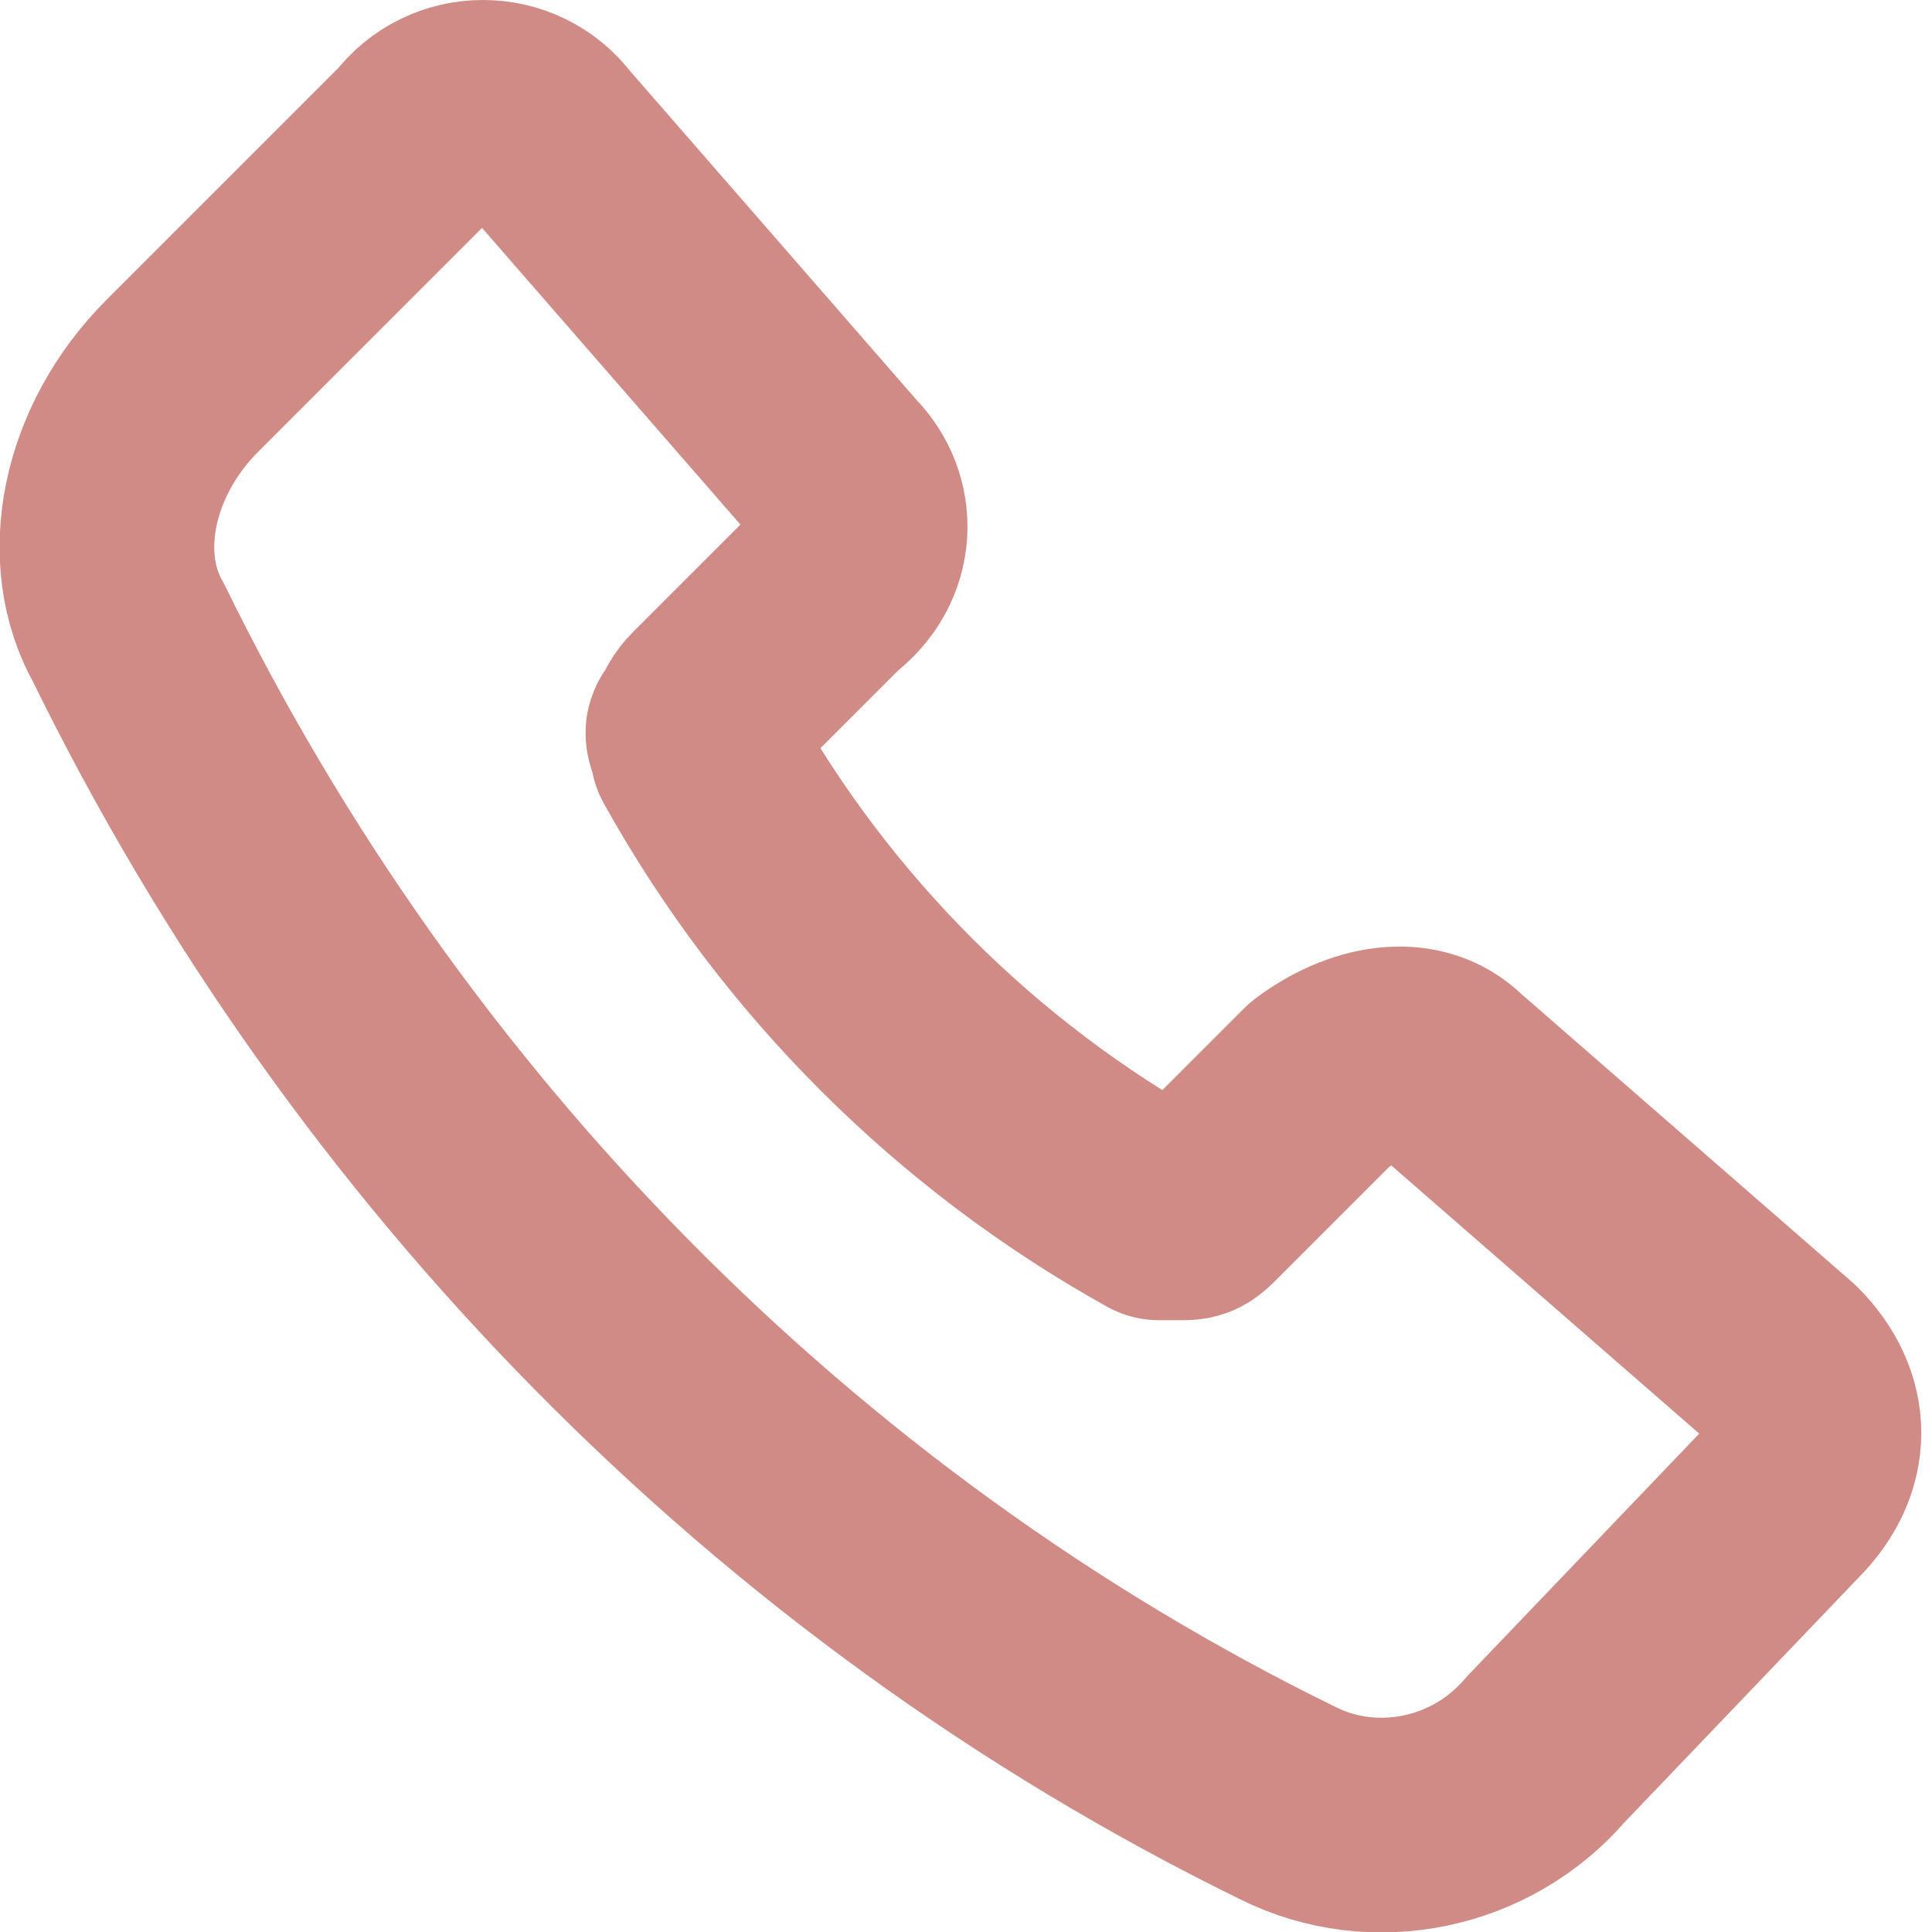<?xml version="1.0" encoding="utf-8"?>
<!-- Generator: Adobe Illustrator 26.4.1, SVG Export Plug-In . SVG Version: 6.00 Build 0)  -->
<svg version="1.1" id="Calque_1" xmlns="http://www.w3.org/2000/svg" xmlns:xlink="http://www.w3.org/1999/xlink" x="0px" y="0px"
	 viewBox="0 0 18 18" style="enable-background:new 0 0 18 18;" xml:space="preserve">
<style type="text/css">
	.st0{fill:none;stroke:#D08B86;stroke-width:2;stroke-linecap:round;stroke-linejoin:round;}
</style>
<path class="st0" d="M7.8,4.4L5.1,1.3c-0.3-0.4-0.9-0.4-1.2,0L1.7,3.5C1,4.2,0.8,5.2,1.2,5.9c2.3,4.7,6.1,8.6,10.8,10.9
	c0.8,0.4,1.8,0.2,2.4-0.5l2.2-2.3c0.4-0.4,0.4-0.9,0-1.3L13.5,10c-0.3-0.3-0.8-0.2-1.2,0.1l-1.1,1.1c-0.1,0.1-0.1,0.1-0.2,0.1
	c-0.1,0-0.2,0-0.2,0C9,10.3,7.5,8.8,6.5,7c0-0.1-0.1-0.2,0-0.2c0-0.1,0.1-0.2,0.1-0.2l1.1-1.1C8.1,5.2,8.1,4.7,7.8,4.4L7.8,4.4z"/>
</svg>
